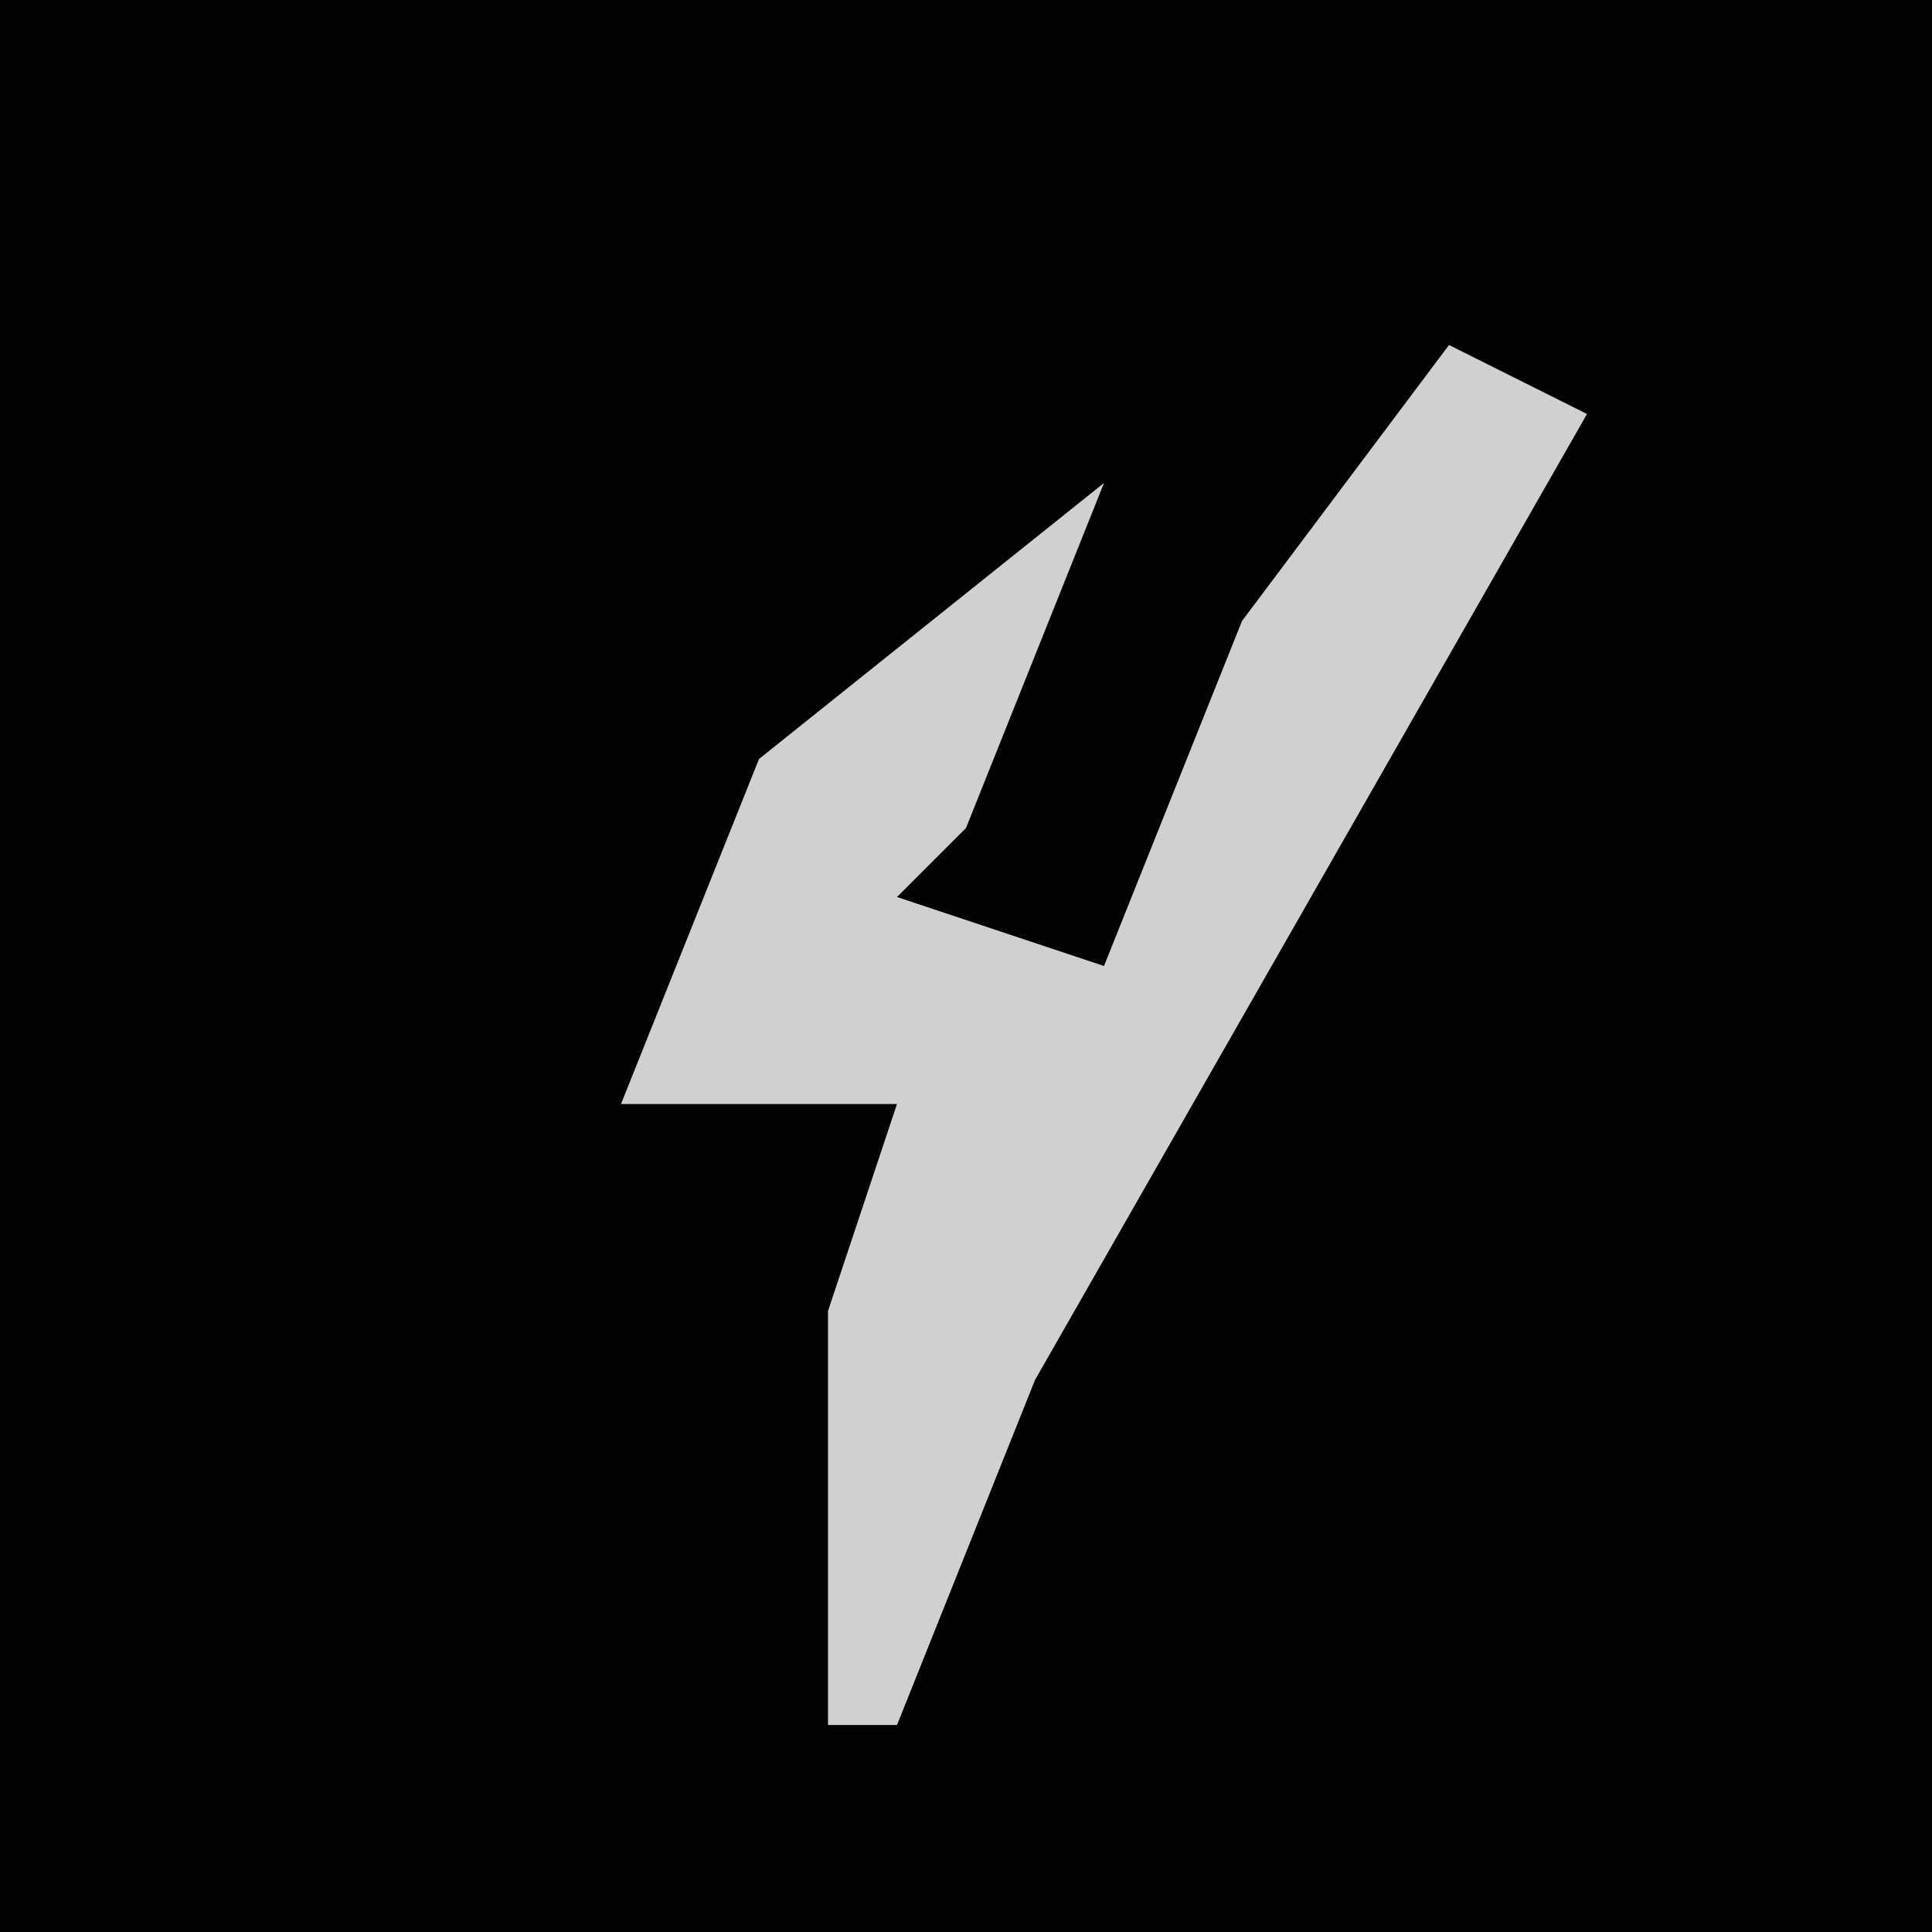 <?xml version="1.0" encoding="UTF-8"?>
<svg version="1.1" xmlns="http://www.w3.org/2000/svg" width="28" height="28">
<path d="M0,0 L28,0 L28,28 L0,28 Z " fill="#020202" transform="translate(0,0)"/>
<path d="M0,0 L2,1 L-6,15 L-8,20 L-9,20 L-9,14 L-8,11 L-12,11 L-10,6 L-5,2 L-7,7 L-8,8 L-5,9 L-3,4 Z " fill="#D0D0D0" transform="translate(21,5)"/>
</svg>
